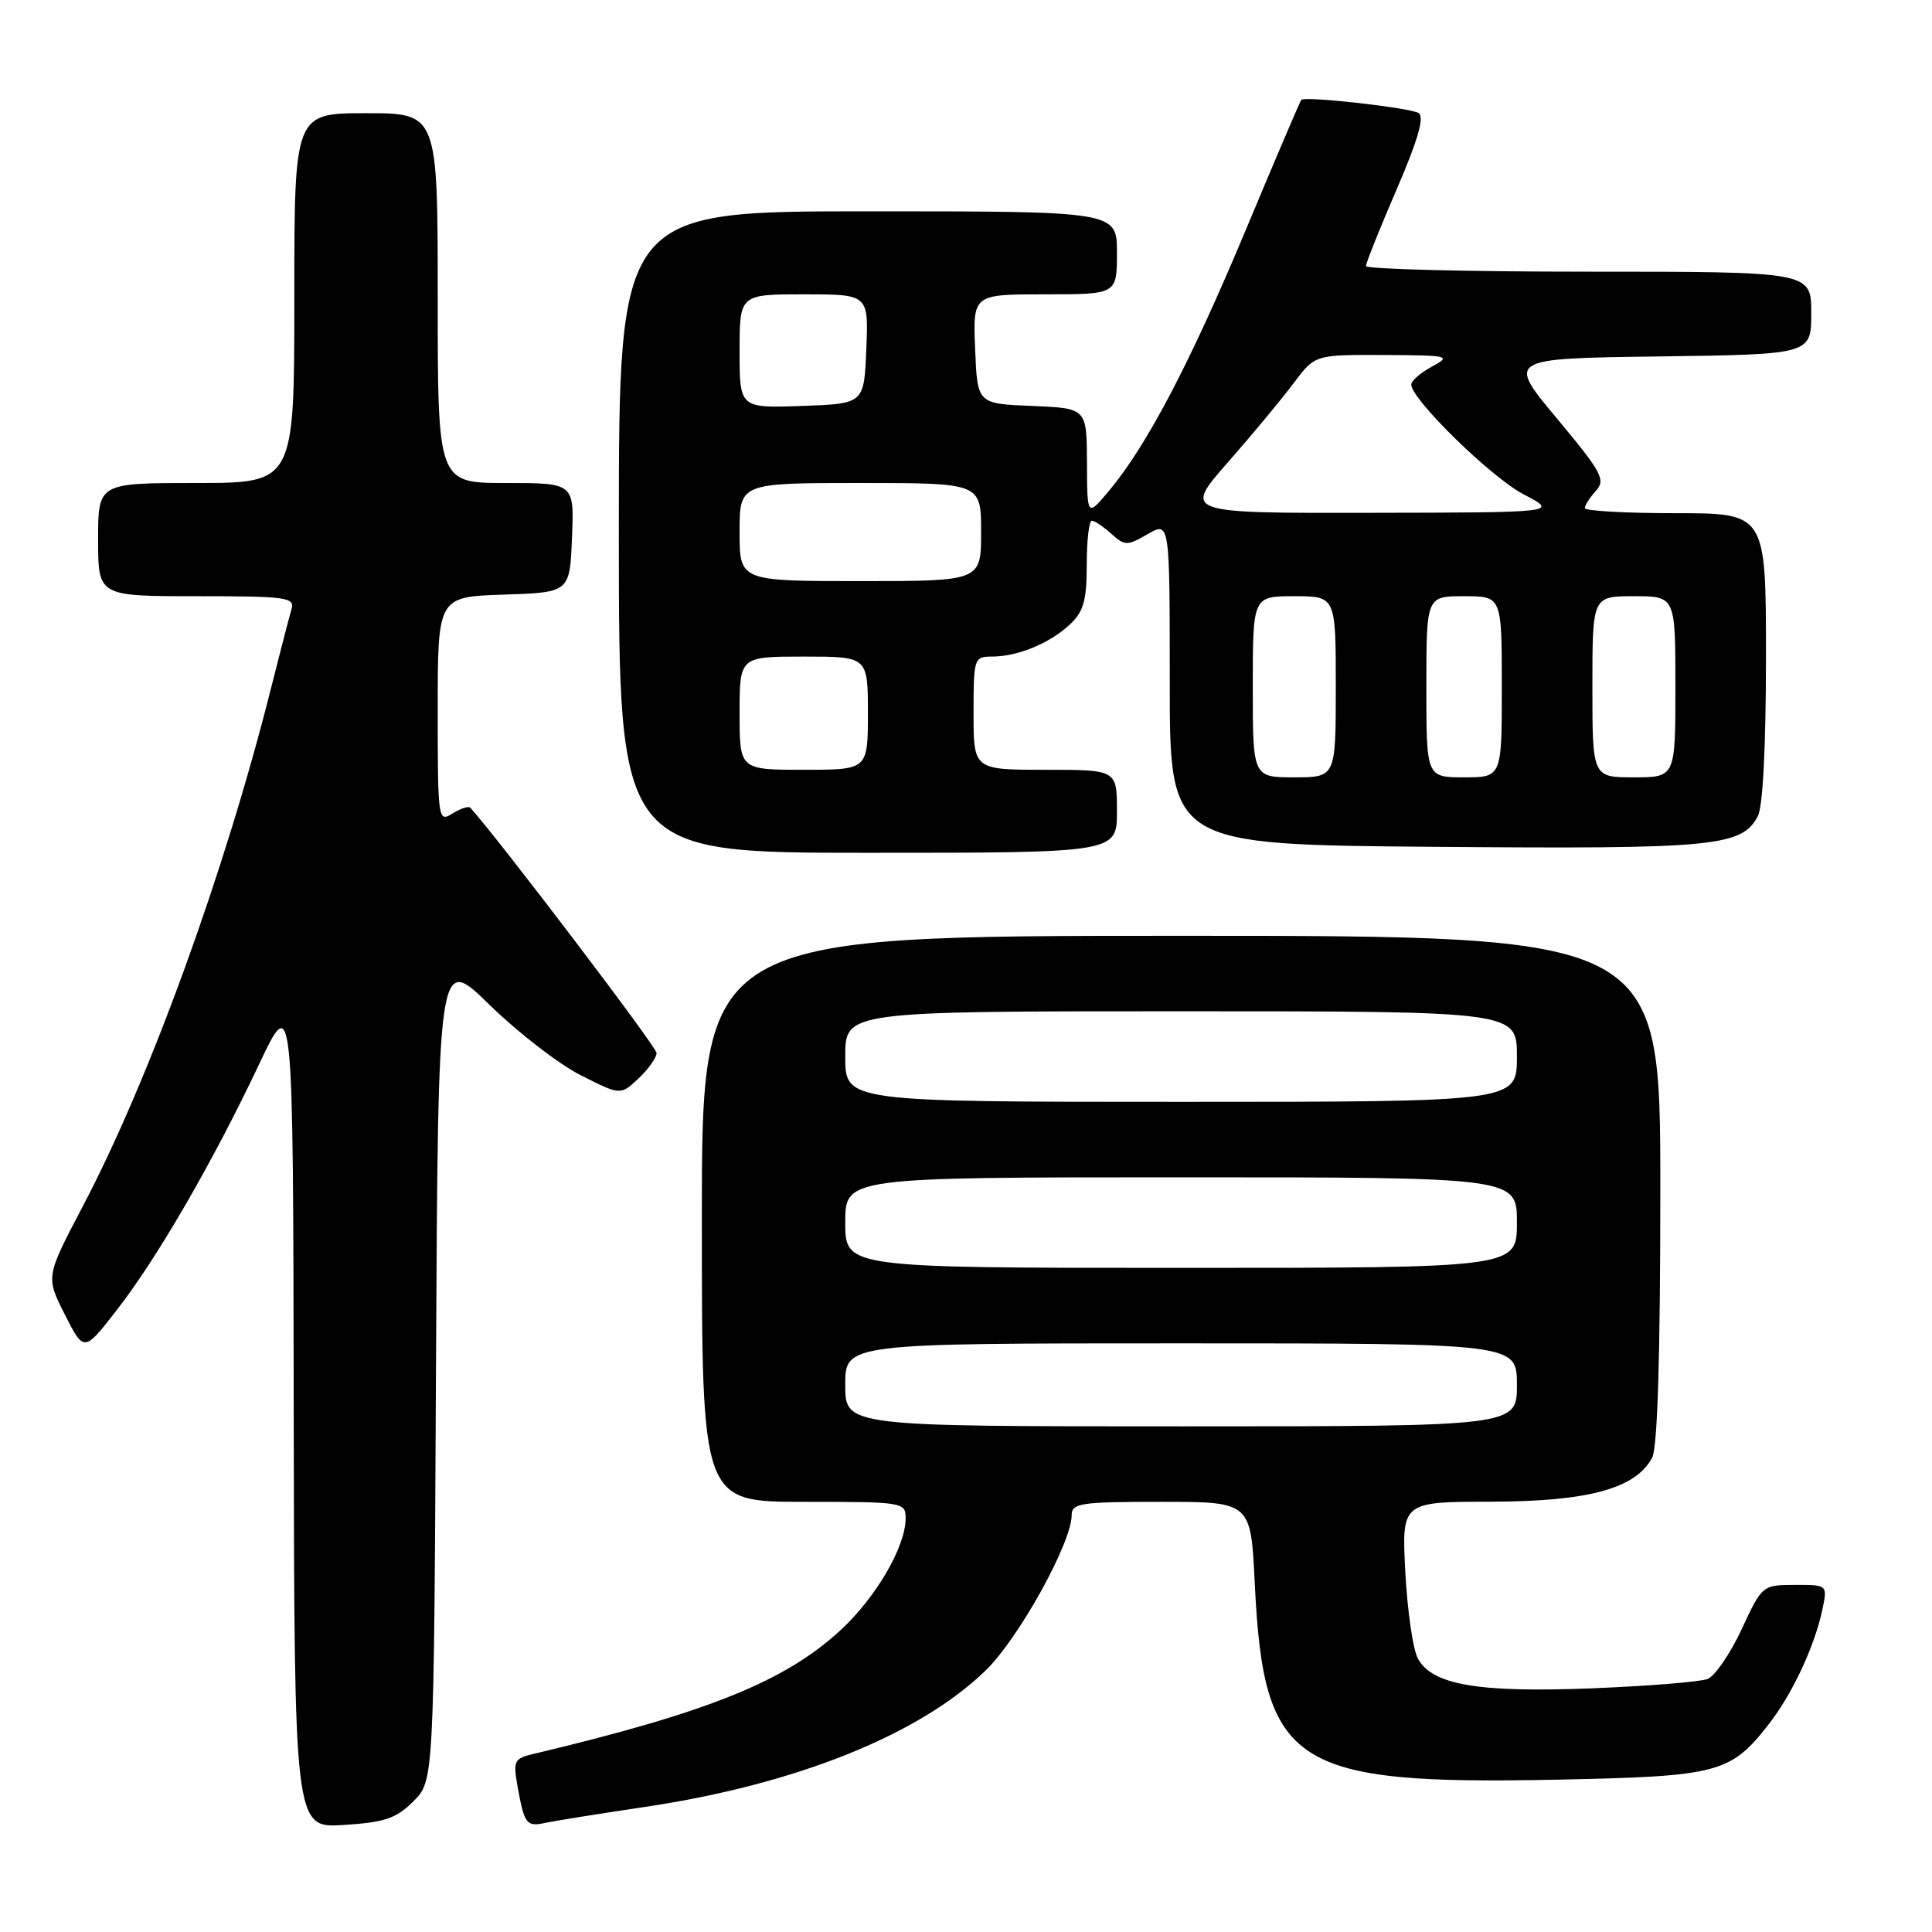 <?xml version="1.0" encoding="UTF-8" standalone="no"?>
<!DOCTYPE svg PUBLIC "-//W3C//DTD SVG 1.1//EN" "http://www.w3.org/Graphics/SVG/1.1/DTD/svg11.dtd" >
<svg xmlns="http://www.w3.org/2000/svg" xmlns:xlink="http://www.w3.org/1999/xlink" version="1.1" viewBox="0 0 256 256">
 <g >
 <path fill="currentColor"
d=" M 54.78 238.68 C 57.50 235.96 57.50 235.96 57.77 181.21 C 58.05 126.47 58.05 126.47 64.86 133.14 C 68.61 136.80 74.04 141.00 76.94 142.47 C 82.22 145.14 82.22 145.14 84.61 142.90 C 85.92 141.66 87.00 140.15 87.00 139.53 C 87.00 138.72 66.19 111.32 62.33 107.04 C 62.10 106.78 61.03 107.12 59.95 107.80 C 58.05 108.99 58.00 108.65 58.00 94.05 C 58.00 79.08 58.00 79.08 66.75 78.79 C 75.50 78.50 75.50 78.50 75.79 71.25 C 76.09 64.00 76.09 64.00 67.04 64.00 C 58.00 64.00 58.00 64.00 58.00 39.50 C 58.00 15.00 58.00 15.00 48.50 15.00 C 39.00 15.00 39.00 15.00 39.00 39.50 C 39.00 64.00 39.00 64.00 26.00 64.00 C 13.00 64.00 13.00 64.00 13.00 71.50 C 13.00 79.00 13.00 79.00 26.07 79.00 C 38.04 79.00 39.09 79.15 38.62 80.75 C 38.33 81.71 37.14 86.32 35.96 91.00 C 29.83 115.43 19.80 143.06 10.97 159.84 C 6.06 169.18 6.06 169.18 8.59 174.18 C 11.13 179.19 11.13 179.19 15.54 173.50 C 20.87 166.64 28.27 153.85 34.34 141.00 C 38.84 131.50 38.84 131.50 38.92 186.87 C 39.00 242.23 39.00 242.23 45.53 241.82 C 50.99 241.47 52.50 240.96 54.78 238.68 Z  M 85.50 239.42 C 105.43 236.45 121.83 229.88 130.62 221.33 C 134.99 217.08 142.00 204.42 142.00 200.78 C 142.00 199.17 143.16 199.00 153.87 199.00 C 165.74 199.00 165.74 199.00 166.26 209.75 C 167.44 234.08 171.22 236.53 206.50 235.81 C 227.64 235.38 229.30 234.95 234.32 228.53 C 237.48 224.50 240.45 218.15 241.48 213.25 C 242.16 210.00 242.16 210.00 237.83 210.01 C 233.53 210.02 233.48 210.06 230.77 215.90 C 229.26 219.13 227.24 222.09 226.27 222.47 C 225.29 222.86 218.43 223.41 211.00 223.71 C 195.86 224.31 189.75 223.26 187.87 219.75 C 187.22 218.55 186.48 213.39 186.21 208.28 C 185.73 199.00 185.73 199.00 197.61 198.98 C 210.48 198.95 216.73 197.25 218.92 193.15 C 219.63 191.82 220.00 179.70 220.00 157.57 C 220.00 124.00 220.00 124.00 156.50 124.00 C 93.00 124.00 93.00 124.00 93.00 161.50 C 93.00 199.00 93.00 199.00 106.50 199.00 C 119.71 199.00 120.00 199.05 120.00 201.18 C 120.00 204.95 116.08 211.67 111.35 216.03 C 104.01 222.80 93.79 226.91 70.71 232.40 C 68.11 233.01 67.97 233.31 68.59 236.78 C 69.49 241.74 69.76 242.09 72.31 241.53 C 73.52 241.27 79.45 240.32 85.50 239.42 Z  M 148.00 107.50 C 148.00 102.00 148.00 102.00 138.50 102.00 C 129.00 102.00 129.00 102.00 129.00 94.50 C 129.00 87.22 129.07 87.00 131.43 87.00 C 134.83 87.00 139.09 85.25 141.75 82.76 C 143.58 81.04 144.00 79.58 144.00 74.83 C 144.00 71.62 144.30 69.00 144.67 69.00 C 145.04 69.00 146.20 69.78 147.25 70.72 C 149.04 72.34 149.33 72.35 152.08 70.77 C 155.00 69.09 155.00 69.09 155.00 90.51 C 155.00 111.93 155.00 111.93 190.25 112.21 C 227.27 112.51 230.76 112.18 232.92 108.15 C 233.59 106.91 234.00 98.81 234.00 87.07 C 234.00 68.00 234.00 68.00 222.00 68.00 C 215.40 68.00 210.00 67.70 210.00 67.33 C 210.00 66.96 210.66 65.93 211.47 65.03 C 212.79 63.58 212.25 62.58 206.30 55.45 C 199.66 47.50 199.66 47.50 219.83 47.23 C 240.00 46.96 240.00 46.96 240.00 41.48 C 240.00 36.00 240.00 36.00 210.50 36.00 C 194.28 36.00 181.00 35.66 181.00 35.25 C 181.00 34.84 182.83 30.27 185.06 25.10 C 187.90 18.52 188.77 15.48 187.97 14.98 C 186.82 14.27 172.95 12.71 172.43 13.23 C 172.28 13.38 168.97 21.13 165.08 30.45 C 157.73 48.04 151.99 59.00 146.98 65.00 C 144.05 68.50 144.05 68.50 144.03 61.29 C 144.00 54.09 144.00 54.09 136.75 53.79 C 129.50 53.50 129.50 53.50 129.21 46.25 C 128.91 39.00 128.91 39.00 138.46 39.00 C 148.00 39.00 148.00 39.00 148.00 33.50 C 148.00 28.00 148.00 28.00 115.00 28.00 C 82.00 28.00 82.00 28.00 82.00 70.50 C 82.00 113.00 82.00 113.00 115.00 113.00 C 148.00 113.00 148.00 113.00 148.00 107.50 Z  M 112.00 183.50 C 112.00 178.00 112.00 178.00 156.50 178.00 C 201.00 178.00 201.00 178.00 201.00 183.50 C 201.00 189.00 201.00 189.00 156.50 189.00 C 112.00 189.00 112.00 189.00 112.00 183.50 Z  M 112.00 162.00 C 112.00 156.00 112.00 156.00 156.50 156.00 C 201.00 156.00 201.00 156.00 201.00 162.00 C 201.00 168.00 201.00 168.00 156.50 168.00 C 112.00 168.00 112.00 168.00 112.00 162.00 Z  M 112.00 140.00 C 112.00 134.00 112.00 134.00 156.50 134.00 C 201.00 134.00 201.00 134.00 201.00 140.00 C 201.00 146.00 201.00 146.00 156.50 146.00 C 112.00 146.00 112.00 146.00 112.00 140.00 Z  M 166.00 91.00 C 166.00 79.00 166.00 79.00 171.50 79.00 C 177.00 79.00 177.00 79.00 177.00 91.00 C 177.00 103.00 177.00 103.00 171.50 103.00 C 166.00 103.00 166.00 103.00 166.00 91.00 Z  M 189.00 91.00 C 189.00 79.00 189.00 79.00 194.00 79.00 C 199.00 79.00 199.00 79.00 199.00 91.00 C 199.00 103.00 199.00 103.00 194.00 103.00 C 189.00 103.00 189.00 103.00 189.00 91.00 Z  M 211.00 91.00 C 211.00 79.00 211.00 79.00 216.50 79.00 C 222.00 79.00 222.00 79.00 222.00 91.00 C 222.00 103.00 222.00 103.00 216.50 103.00 C 211.00 103.00 211.00 103.00 211.00 91.00 Z  M 98.00 94.50 C 98.00 87.00 98.00 87.00 106.50 87.00 C 115.00 87.00 115.00 87.00 115.00 94.50 C 115.00 102.00 115.00 102.00 106.50 102.00 C 98.00 102.00 98.00 102.00 98.00 94.50 Z  M 98.00 70.50 C 98.00 64.00 98.00 64.00 114.00 64.00 C 130.00 64.00 130.00 64.00 130.00 70.50 C 130.00 77.00 130.00 77.00 114.00 77.00 C 98.00 77.00 98.00 77.00 98.00 70.50 Z  M 162.71 61.25 C 165.97 57.54 169.89 52.81 171.43 50.75 C 174.24 47.00 174.24 47.00 183.37 47.04 C 192.04 47.08 192.36 47.16 189.75 48.57 C 188.24 49.39 187.00 50.46 187.00 50.95 C 187.00 52.91 197.60 63.27 201.90 65.51 C 206.50 67.91 206.50 67.91 181.65 67.95 C 156.79 68.00 156.79 68.00 162.71 61.25 Z  M 98.00 46.54 C 98.00 39.00 98.00 39.00 106.54 39.00 C 115.09 39.00 115.09 39.00 114.79 46.25 C 114.50 53.50 114.50 53.50 106.25 53.79 C 98.00 54.08 98.00 54.08 98.00 46.54 Z "/>
</g>
</svg>